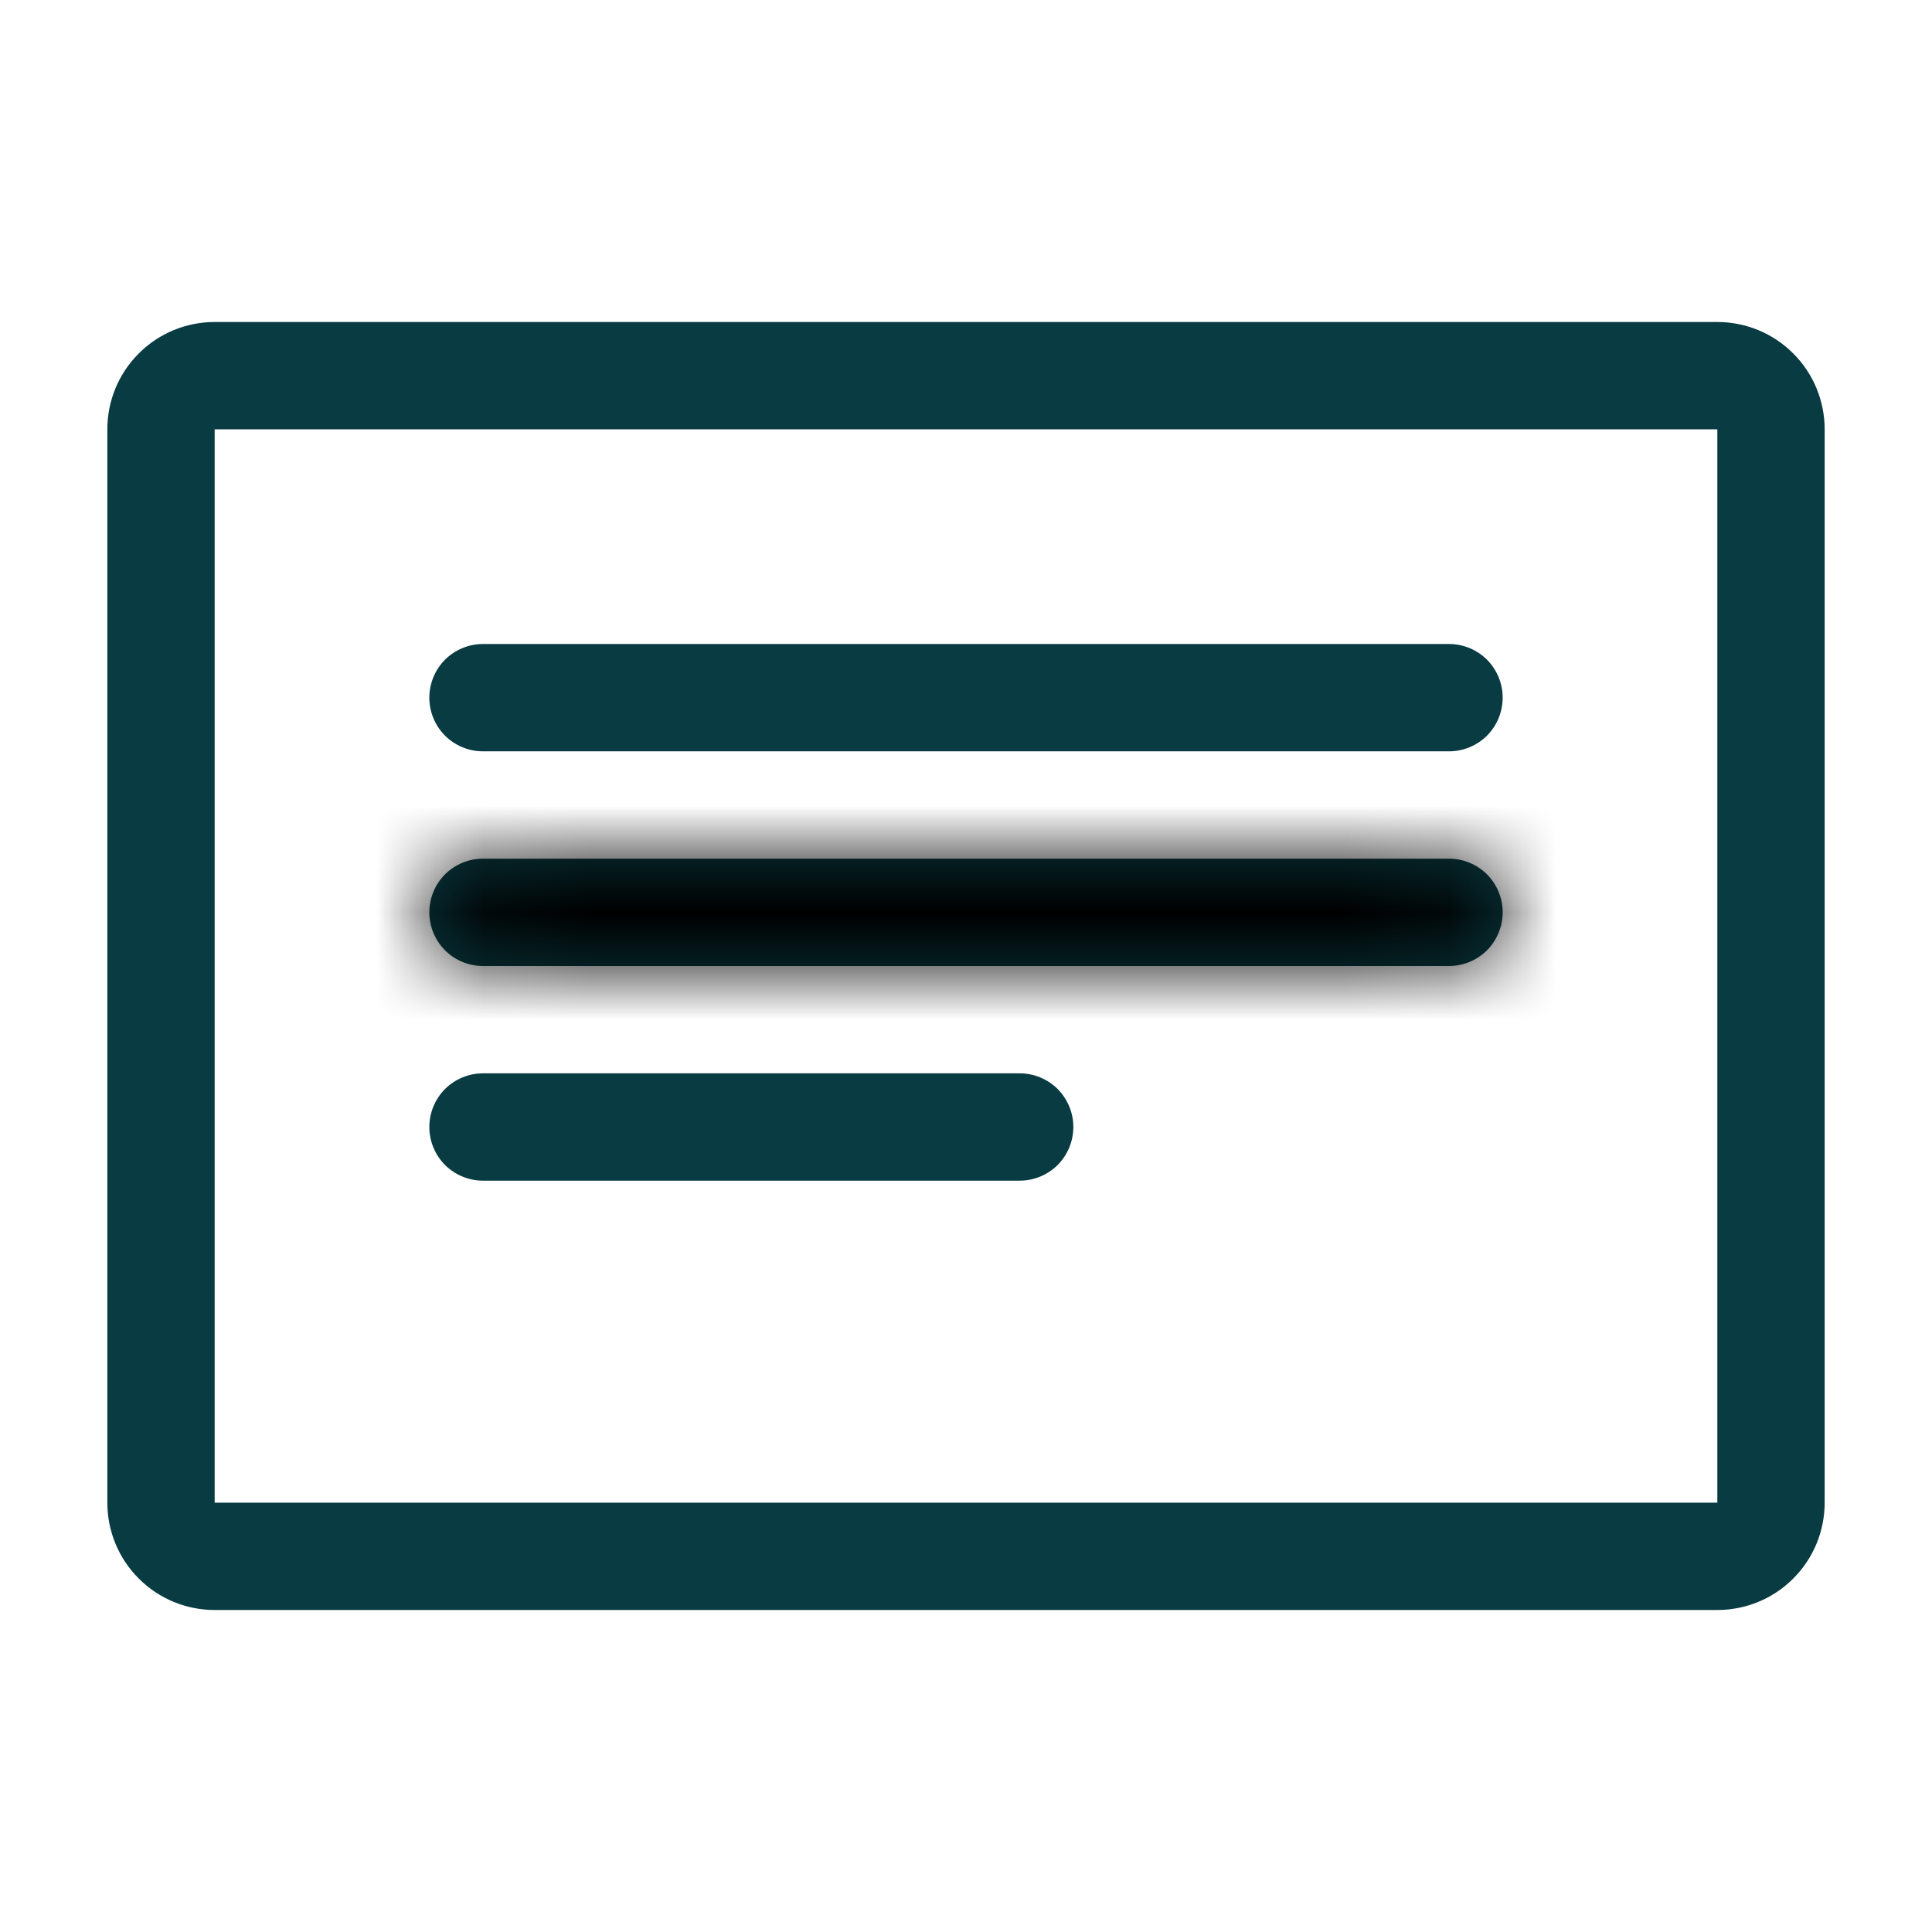 <svg width="18" height="18" viewBox="0 0 18 18" fill="none" xmlns="http://www.w3.org/2000/svg">
<g clip-path="url(#clip0_1_2023)">
<path d="M16 3H2C1.735 3 1.48 3.105 1.293 3.293C1.105 3.48 1 3.735 1 4V14C1 14.265 1.105 14.52 1.293 14.707C1.48 14.895 1.735 15 2 15H16C16.265 15 16.52 14.895 16.707 14.707C16.895 14.52 17 14.265 17 14V4C17 3.735 16.895 3.48 16.707 3.293C16.52 3.105 16.265 3 16 3ZM16 14H2V4H16V14Z" fill="#093B42"/>
<path d="M4.5 7H13.5C13.633 7 13.76 6.947 13.854 6.854C13.947 6.76 14 6.633 14 6.5C14 6.367 13.947 6.24 13.854 6.146C13.76 6.053 13.633 6 13.5 6H4.5C4.367 6 4.24 6.053 4.146 6.146C4.053 6.24 4 6.367 4 6.5C4 6.633 4.053 6.76 4.146 6.854C4.24 6.947 4.367 7 4.5 7Z" fill="#093B42"/>
<mask id="path-3-inside-1_1_2023" fill="white">
<path d="M4.5 9H13.5C13.633 9 13.76 8.947 13.854 8.854C13.947 8.76 14 8.633 14 8.5C14 8.367 13.947 8.24 13.854 8.146C13.76 8.053 13.633 8 13.5 8H4.5C4.367 8 4.24 8.053 4.146 8.146C4.053 8.24 4 8.367 4 8.5C4 8.633 4.053 8.76 4.146 8.854C4.24 8.947 4.367 9 4.5 9Z"/>
</mask>
<path d="M4.5 9H13.5C13.633 9 13.76 8.947 13.854 8.854C13.947 8.76 14 8.633 14 8.5C14 8.367 13.947 8.24 13.854 8.146C13.76 8.053 13.633 8 13.5 8H4.5C4.367 8 4.24 8.053 4.146 8.146C4.053 8.24 4 8.367 4 8.5C4 8.633 4.053 8.76 4.146 8.854C4.24 8.947 4.367 9 4.5 9Z" fill="#093B42"/>
<path d="M4 8.5H5H4ZM4.5 9V10H13.5V9V8H4.5V9ZM13.5 9V10C13.898 10 14.279 9.842 14.561 9.561L13.854 8.854L13.146 8.146C13.24 8.053 13.367 8 13.5 8V9ZM13.854 8.854L14.561 9.561C14.842 9.279 15 8.898 15 8.5H14H13C13 8.367 13.053 8.24 13.146 8.146L13.854 8.854ZM14 8.5H15C15 8.102 14.842 7.721 14.561 7.439L13.854 8.146L13.146 8.854C13.053 8.76 13 8.633 13 8.5H14ZM13.854 8.146L14.561 7.439C14.279 7.158 13.898 7 13.5 7V8V9C13.367 9 13.24 8.947 13.146 8.854L13.854 8.146ZM13.5 8V7H4.5V8V9H13.5V8ZM4.5 8V7C4.102 7 3.721 7.158 3.439 7.439L4.146 8.146L4.854 8.854C4.76 8.947 4.633 9 4.5 9V8ZM4.146 8.146L3.439 7.439C3.158 7.721 3 8.102 3 8.5H4H5C5 8.633 4.947 8.76 4.854 8.854L4.146 8.146ZM4 8.5H3C3 8.898 3.158 9.279 3.439 9.561L4.146 8.854L4.854 8.146C4.947 8.24 5 8.367 5 8.5H4ZM4.146 8.854L3.439 9.561C3.721 9.842 4.102 10 4.5 10V9V8C4.633 8 4.76 8.053 4.854 8.146L4.146 8.854Z" fill="black" mask="url(#path-3-inside-1_1_2023)"/>
<path d="M4.5 11H9.5C9.633 11 9.76 10.947 9.854 10.854C9.947 10.76 10 10.633 10 10.5C10 10.367 9.947 10.24 9.854 10.146C9.76 10.053 9.633 10 9.5 10H4.5C4.367 10 4.24 10.053 4.146 10.146C4.053 10.24 4 10.367 4 10.5C4 10.633 4.053 10.76 4.146 10.854C4.24 10.947 4.367 11 4.5 11Z" fill="#093B42"/>
</g>
<defs>
<clipPath id="clip0_1_2023">
<rect width="18" height="18" fill="white"/>
</clipPath>
</defs>
</svg>
